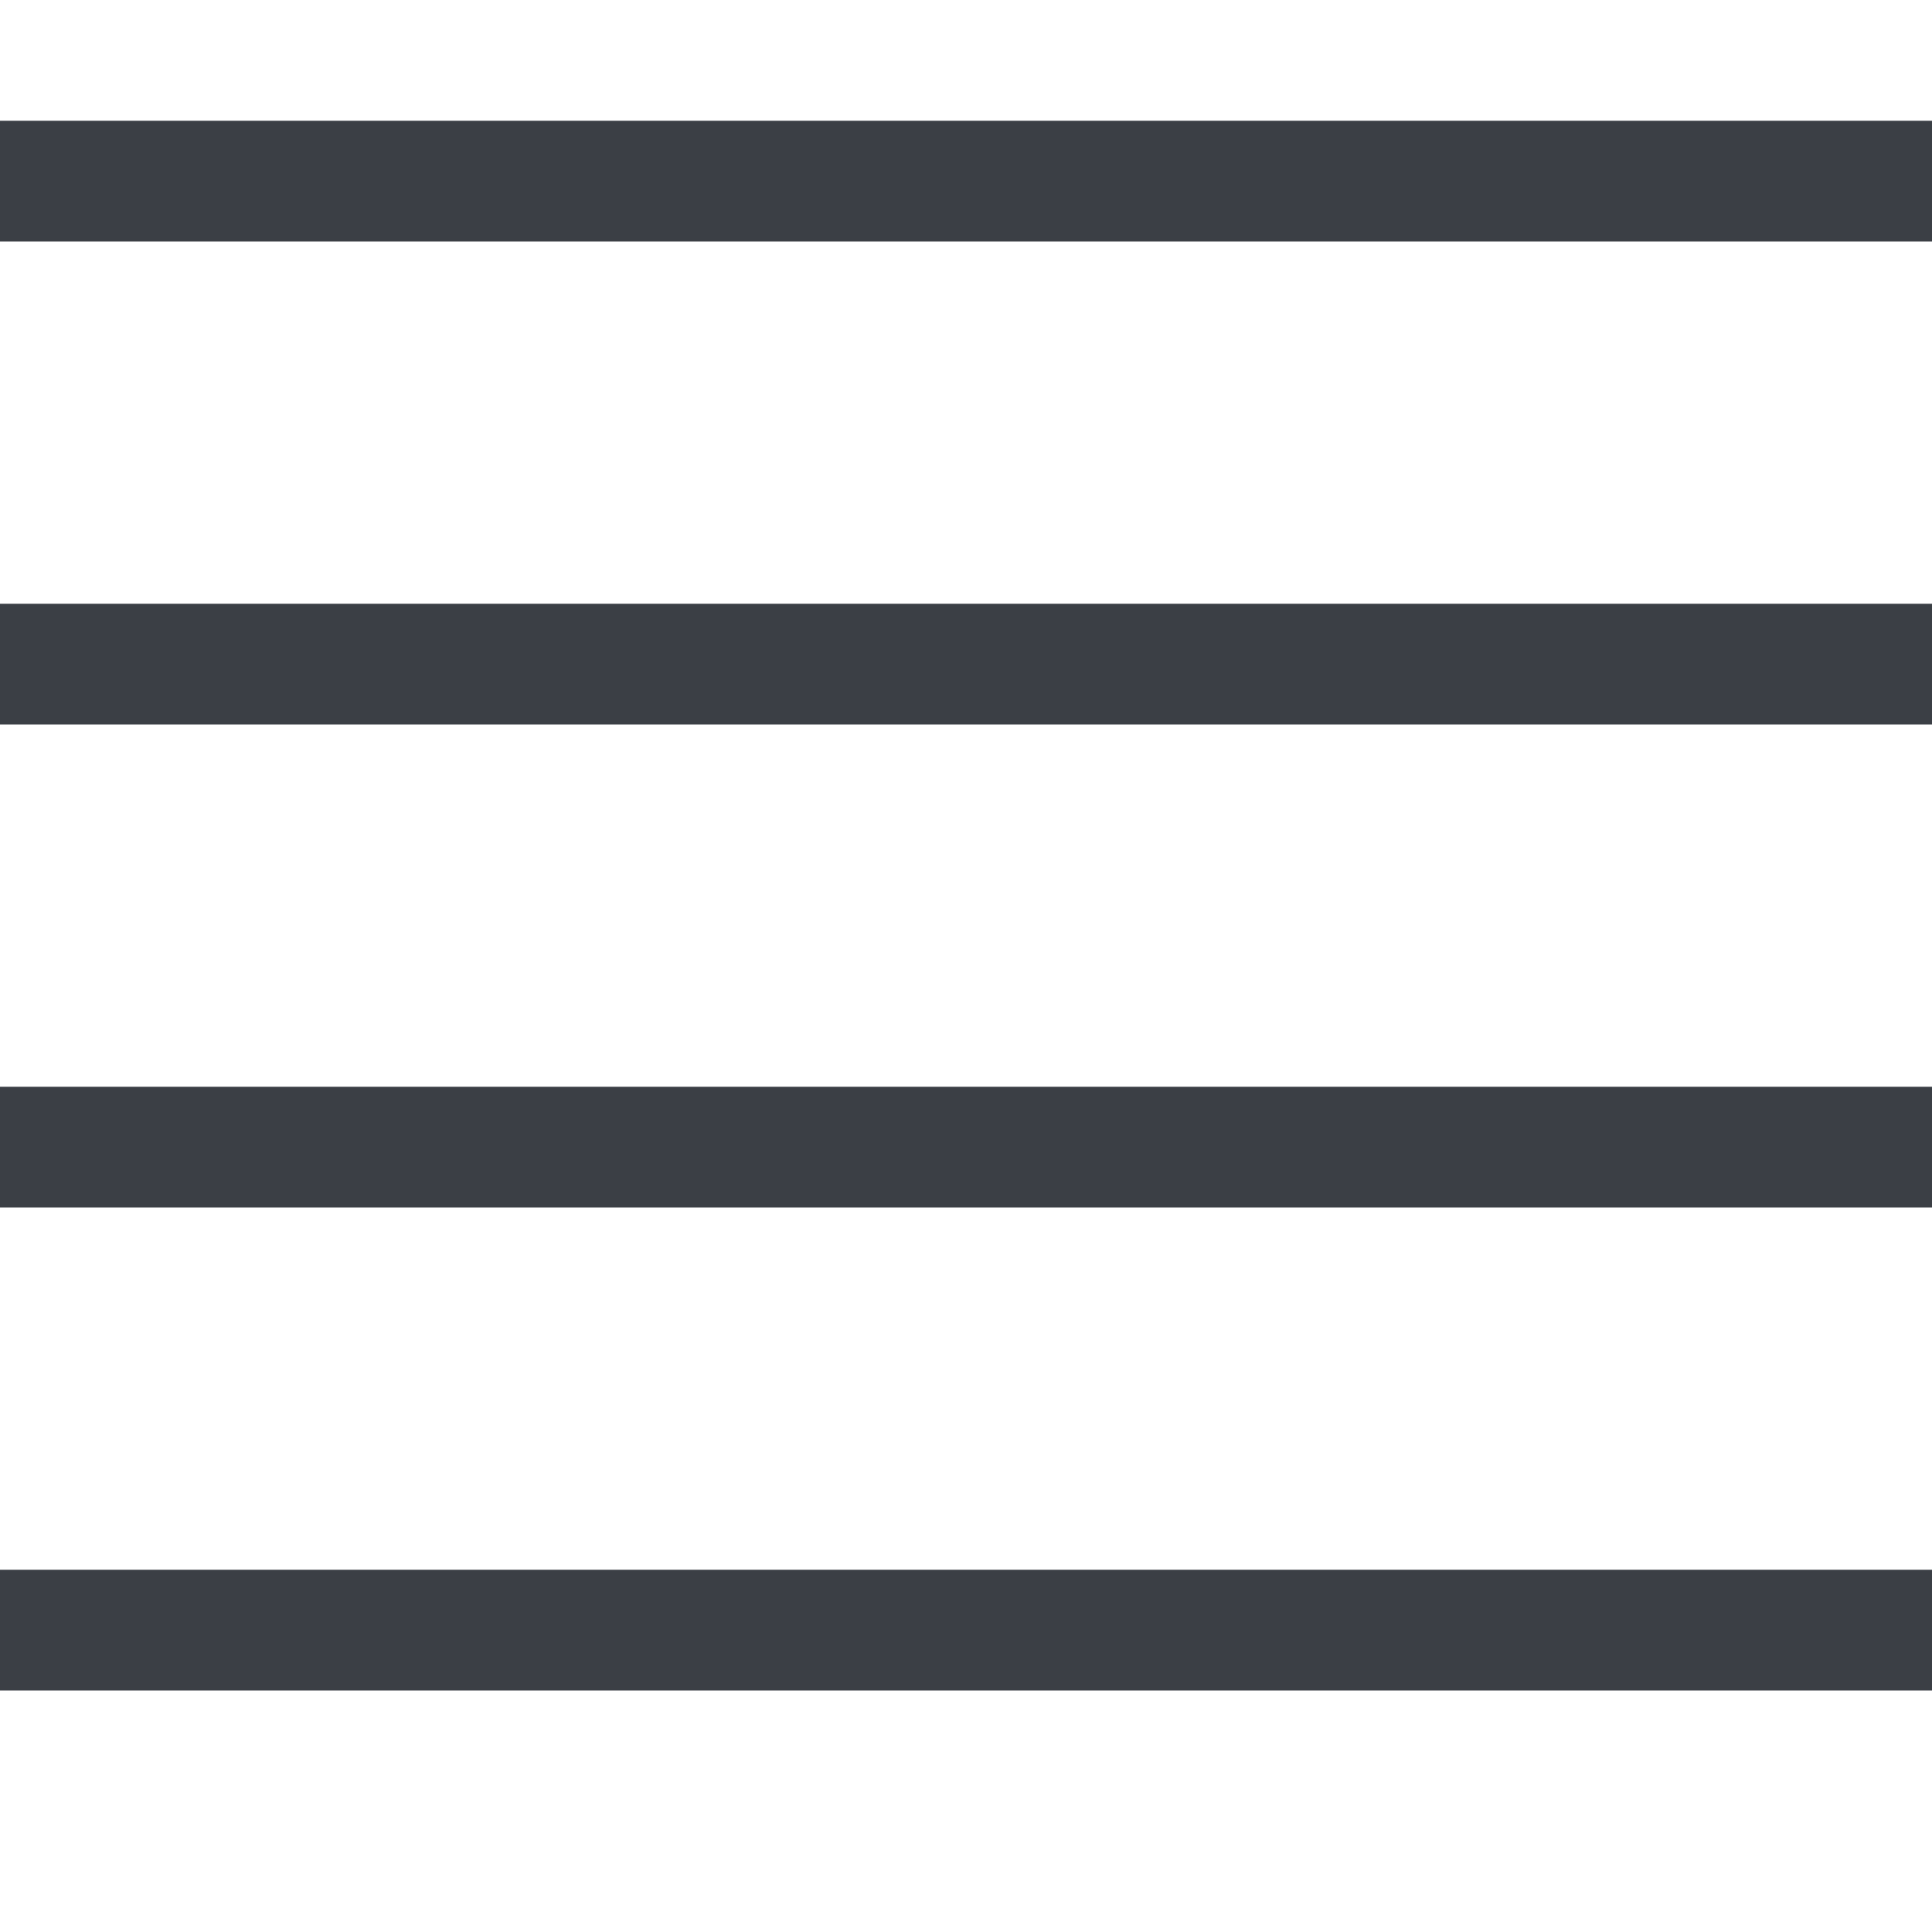 <svg xmlns="http://www.w3.org/2000/svg" width="16" height="16" version="1.1"><g transform="translate(-41,-319)"><rect style="fill:none;stroke-width:2" width="16" height="16" x="41" y="-335" transform="scale(1,-1)"/><path d="m 41,320 16,0 0,1 -16,0 z" style="fill:#3b3f45;stroke-width:4"/><path d="m 41,324 16,0 0,1 -16,0 z" style="fill:#3b3f45;stroke-width:4"/><path d="m 41,328 16,0 0,1 -16,0 z" style="fill:#3b3f45;stroke-width:4"/><path d="m 41,332 16,0 0,1 -16,0 z" style="fill:#3b3f45;stroke-width:4"/></g></svg>